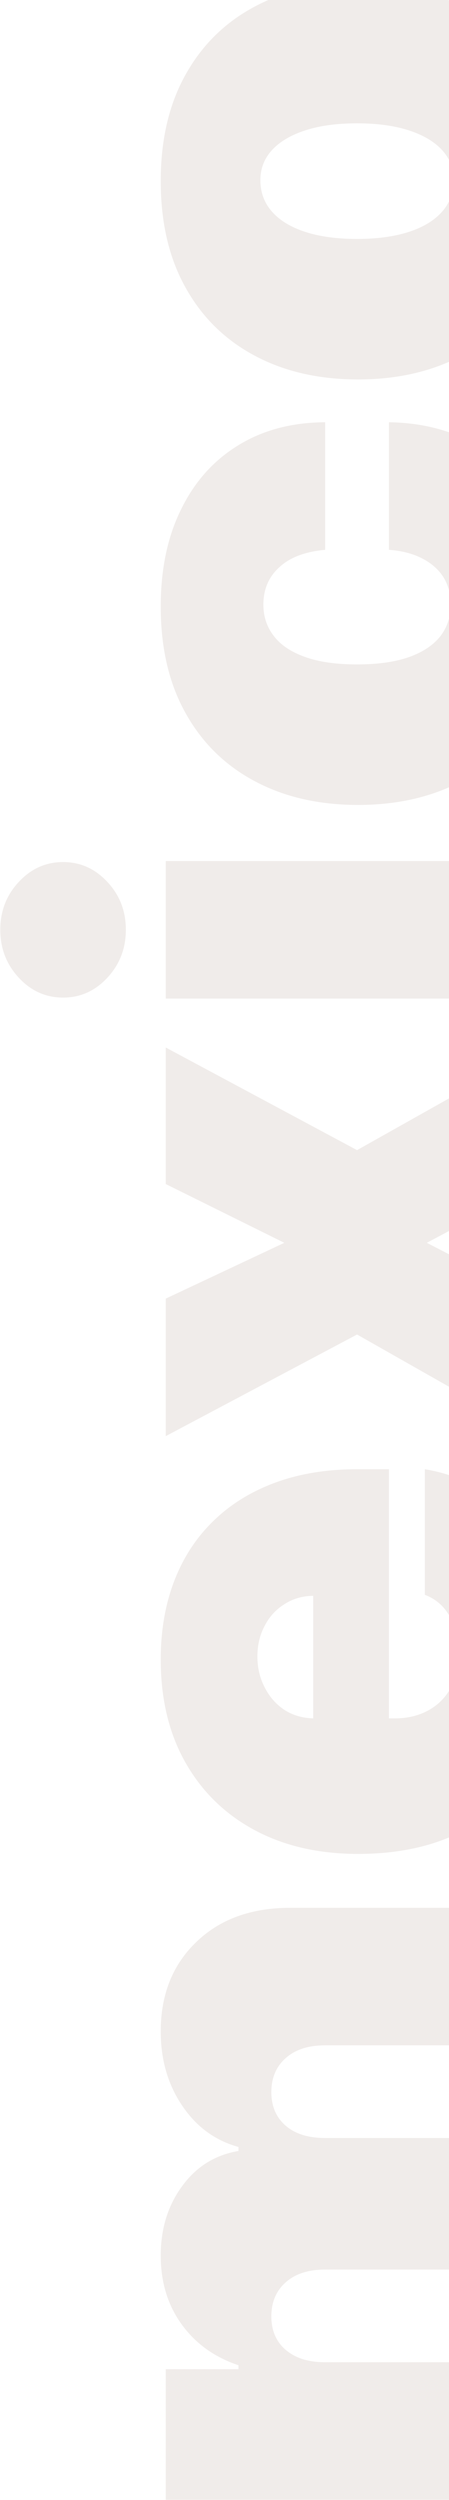 <svg width="384" height="2138" viewBox="0 0 384 2138" fill="none" xmlns="http://www.w3.org/2000/svg">
<path opacity="0.2" d="M469 2137.77H141.727V2026.12H203.943V2022.71C183.489 2015.89 167.295 2004.25 155.364 1987.77C143.432 1971.29 137.466 1951.69 137.466 1928.96C137.466 1905.95 143.574 1886.13 155.79 1869.52C167.864 1852.9 183.915 1842.88 203.943 1839.47V1836.06C183.915 1830.52 167.864 1818.73 155.79 1800.69C143.574 1782.65 137.466 1761.49 137.466 1737.2C137.466 1705.81 147.551 1680.38 167.722 1660.92C187.892 1641.32 214.739 1631.52 248.261 1631.52H469V1749.13H278.091C263.744 1749.13 252.523 1752.75 244.426 1760C236.187 1767.24 232.068 1776.97 232.068 1789.19C232.068 1801.26 236.187 1810.85 244.426 1817.95C252.523 1824.91 263.744 1828.39 278.091 1828.39H469V1940.89H278.091C263.744 1940.89 252.523 1944.52 244.426 1951.76C236.187 1959 232.068 1968.73 232.068 1980.95C232.068 1989.05 233.915 1996.01 237.608 2001.83C241.301 2007.65 246.628 2012.2 253.588 2015.47C260.406 2018.59 268.574 2020.15 278.091 2020.15H469V2137.77ZM474.966 1416.69C474.966 1451.64 468.29 1481.75 454.938 1507.03C441.443 1532.18 422.125 1551.56 396.983 1565.2C371.699 1578.69 341.443 1585.44 306.216 1585.44C272.409 1585.44 242.864 1578.62 217.58 1564.99C192.295 1551.35 172.622 1532.1 158.56 1507.25C144.497 1482.39 137.466 1453.06 137.466 1419.25C137.466 1394.53 141.301 1372.16 148.972 1352.13C156.642 1332.1 167.793 1314.99 182.423 1300.78C196.912 1286.58 214.526 1275.64 235.264 1267.97C256.003 1260.3 279.369 1256.46 305.364 1256.46H332.636V1548.79H267.864V1364.7C258.489 1364.85 250.25 1367.26 243.148 1371.95C235.903 1376.49 230.293 1382.67 226.315 1390.48C222.196 1398.16 220.136 1406.89 220.136 1416.69C220.136 1426.21 222.196 1434.94 226.315 1442.9C230.293 1450.85 235.832 1457.25 242.935 1462.08C250.037 1466.76 258.347 1469.25 267.864 1469.53H337.75C348.261 1469.53 357.636 1467.33 365.875 1462.93C374.114 1458.52 380.577 1452.2 385.264 1443.96C389.952 1435.73 392.295 1425.78 392.295 1414.14C392.295 1406.04 391.159 1398.65 388.886 1391.98C386.614 1385.16 383.347 1379.33 379.085 1374.5C374.682 1369.68 369.426 1366.12 363.318 1363.85V1256.46C386.045 1260.16 405.79 1268.89 422.551 1282.67C439.17 1296.45 452.097 1314.7 461.33 1337.43C470.42 1360.02 474.966 1386.44 474.966 1416.69ZM141.727 1110.57L243.148 1062.84L141.727 1012.56L141.727 895.794L305.364 983.578L469 891.532V1007.44L365.023 1062.84L469 1116.53V1234.15L305.364 1141.25L141.727 1228.18V1110.57ZM469 853.979H141.727V736.365H469V853.979ZM107.636 795.172C107.636 811.081 102.381 824.718 91.869 836.081C81.358 847.445 68.716 853.127 53.943 853.127C39.17 853.127 26.528 847.445 16.017 836.081C5.506 824.718 0.25 811.081 0.25 795.172C0.25 779.121 5.506 765.485 16.017 754.263C26.528 742.9 39.17 737.218 53.943 737.218C68.716 737.218 81.358 742.9 91.869 754.263C102.381 765.485 107.636 779.121 107.636 795.172ZM474.966 518.77C474.966 554.281 467.935 584.679 453.872 609.963C439.668 635.247 419.923 654.636 394.639 668.13C369.213 681.625 339.739 688.372 306.216 688.372C272.693 688.372 243.29 681.625 218.006 668.13C192.58 654.636 172.835 635.247 158.773 609.963C144.568 584.679 137.466 554.281 137.466 518.77C137.466 486.667 143.29 458.897 154.938 435.46C166.443 411.88 182.778 393.627 203.943 380.701C224.966 367.775 249.682 361.241 278.091 361.099V470.19C260.903 471.752 247.835 476.724 238.886 485.105C229.795 493.343 225.25 503.997 225.25 517.065C225.25 527.292 228.233 536.241 234.199 543.912C240.023 551.582 248.901 557.548 260.832 561.809C272.622 566.071 287.466 568.201 305.364 568.201C323.261 568.201 338.176 566.071 350.108 561.809C361.898 557.548 370.776 551.582 376.741 543.912C382.565 536.241 385.477 527.292 385.477 517.065C385.477 508.4 383.489 500.73 379.511 494.054C375.392 487.377 369.426 481.98 361.614 477.86C353.659 473.599 344 471.042 332.636 470.19V361.099C361.472 361.525 386.614 368.13 408.063 380.914C429.369 393.698 445.847 411.809 457.494 435.247C469.142 458.542 474.966 486.383 474.966 518.77ZM474.966 154.902C474.966 190.414 467.935 220.811 453.872 246.096C439.668 271.38 419.923 290.769 394.639 304.263C369.213 317.757 339.739 324.505 306.216 324.505C272.693 324.505 243.29 317.757 218.006 304.263C192.58 290.769 172.835 271.38 158.773 246.096C144.568 220.811 137.466 190.414 137.466 154.902C137.466 119.391 144.568 88.993 158.773 63.709C172.835 38.425 192.58 19.036 218.006 5.542C243.29 -7.953 272.693 -14.7 306.216 -14.7C339.739 -14.7 369.213 -7.953 394.639 5.542C419.923 19.036 439.668 38.425 453.872 63.709C467.935 88.993 474.966 119.391 474.966 154.902ZM388.034 154.05C388.034 144.107 384.696 135.513 378.02 128.269C371.344 121.025 361.827 115.414 349.469 111.436C337.111 107.459 322.409 105.471 305.364 105.471C288.176 105.471 273.474 107.459 261.259 111.436C248.901 115.414 239.384 121.025 232.707 128.269C226.031 135.513 222.693 144.107 222.693 154.05C222.693 164.561 226.031 173.581 232.707 181.11C239.384 188.638 248.901 194.391 261.259 198.368C273.474 202.346 288.176 204.334 305.364 204.334C322.409 204.334 337.111 202.346 349.469 198.368C361.827 194.391 371.344 188.638 378.02 181.11C384.696 173.581 388.034 164.561 388.034 154.05Z" fill="#B6A498"/>
</svg>
